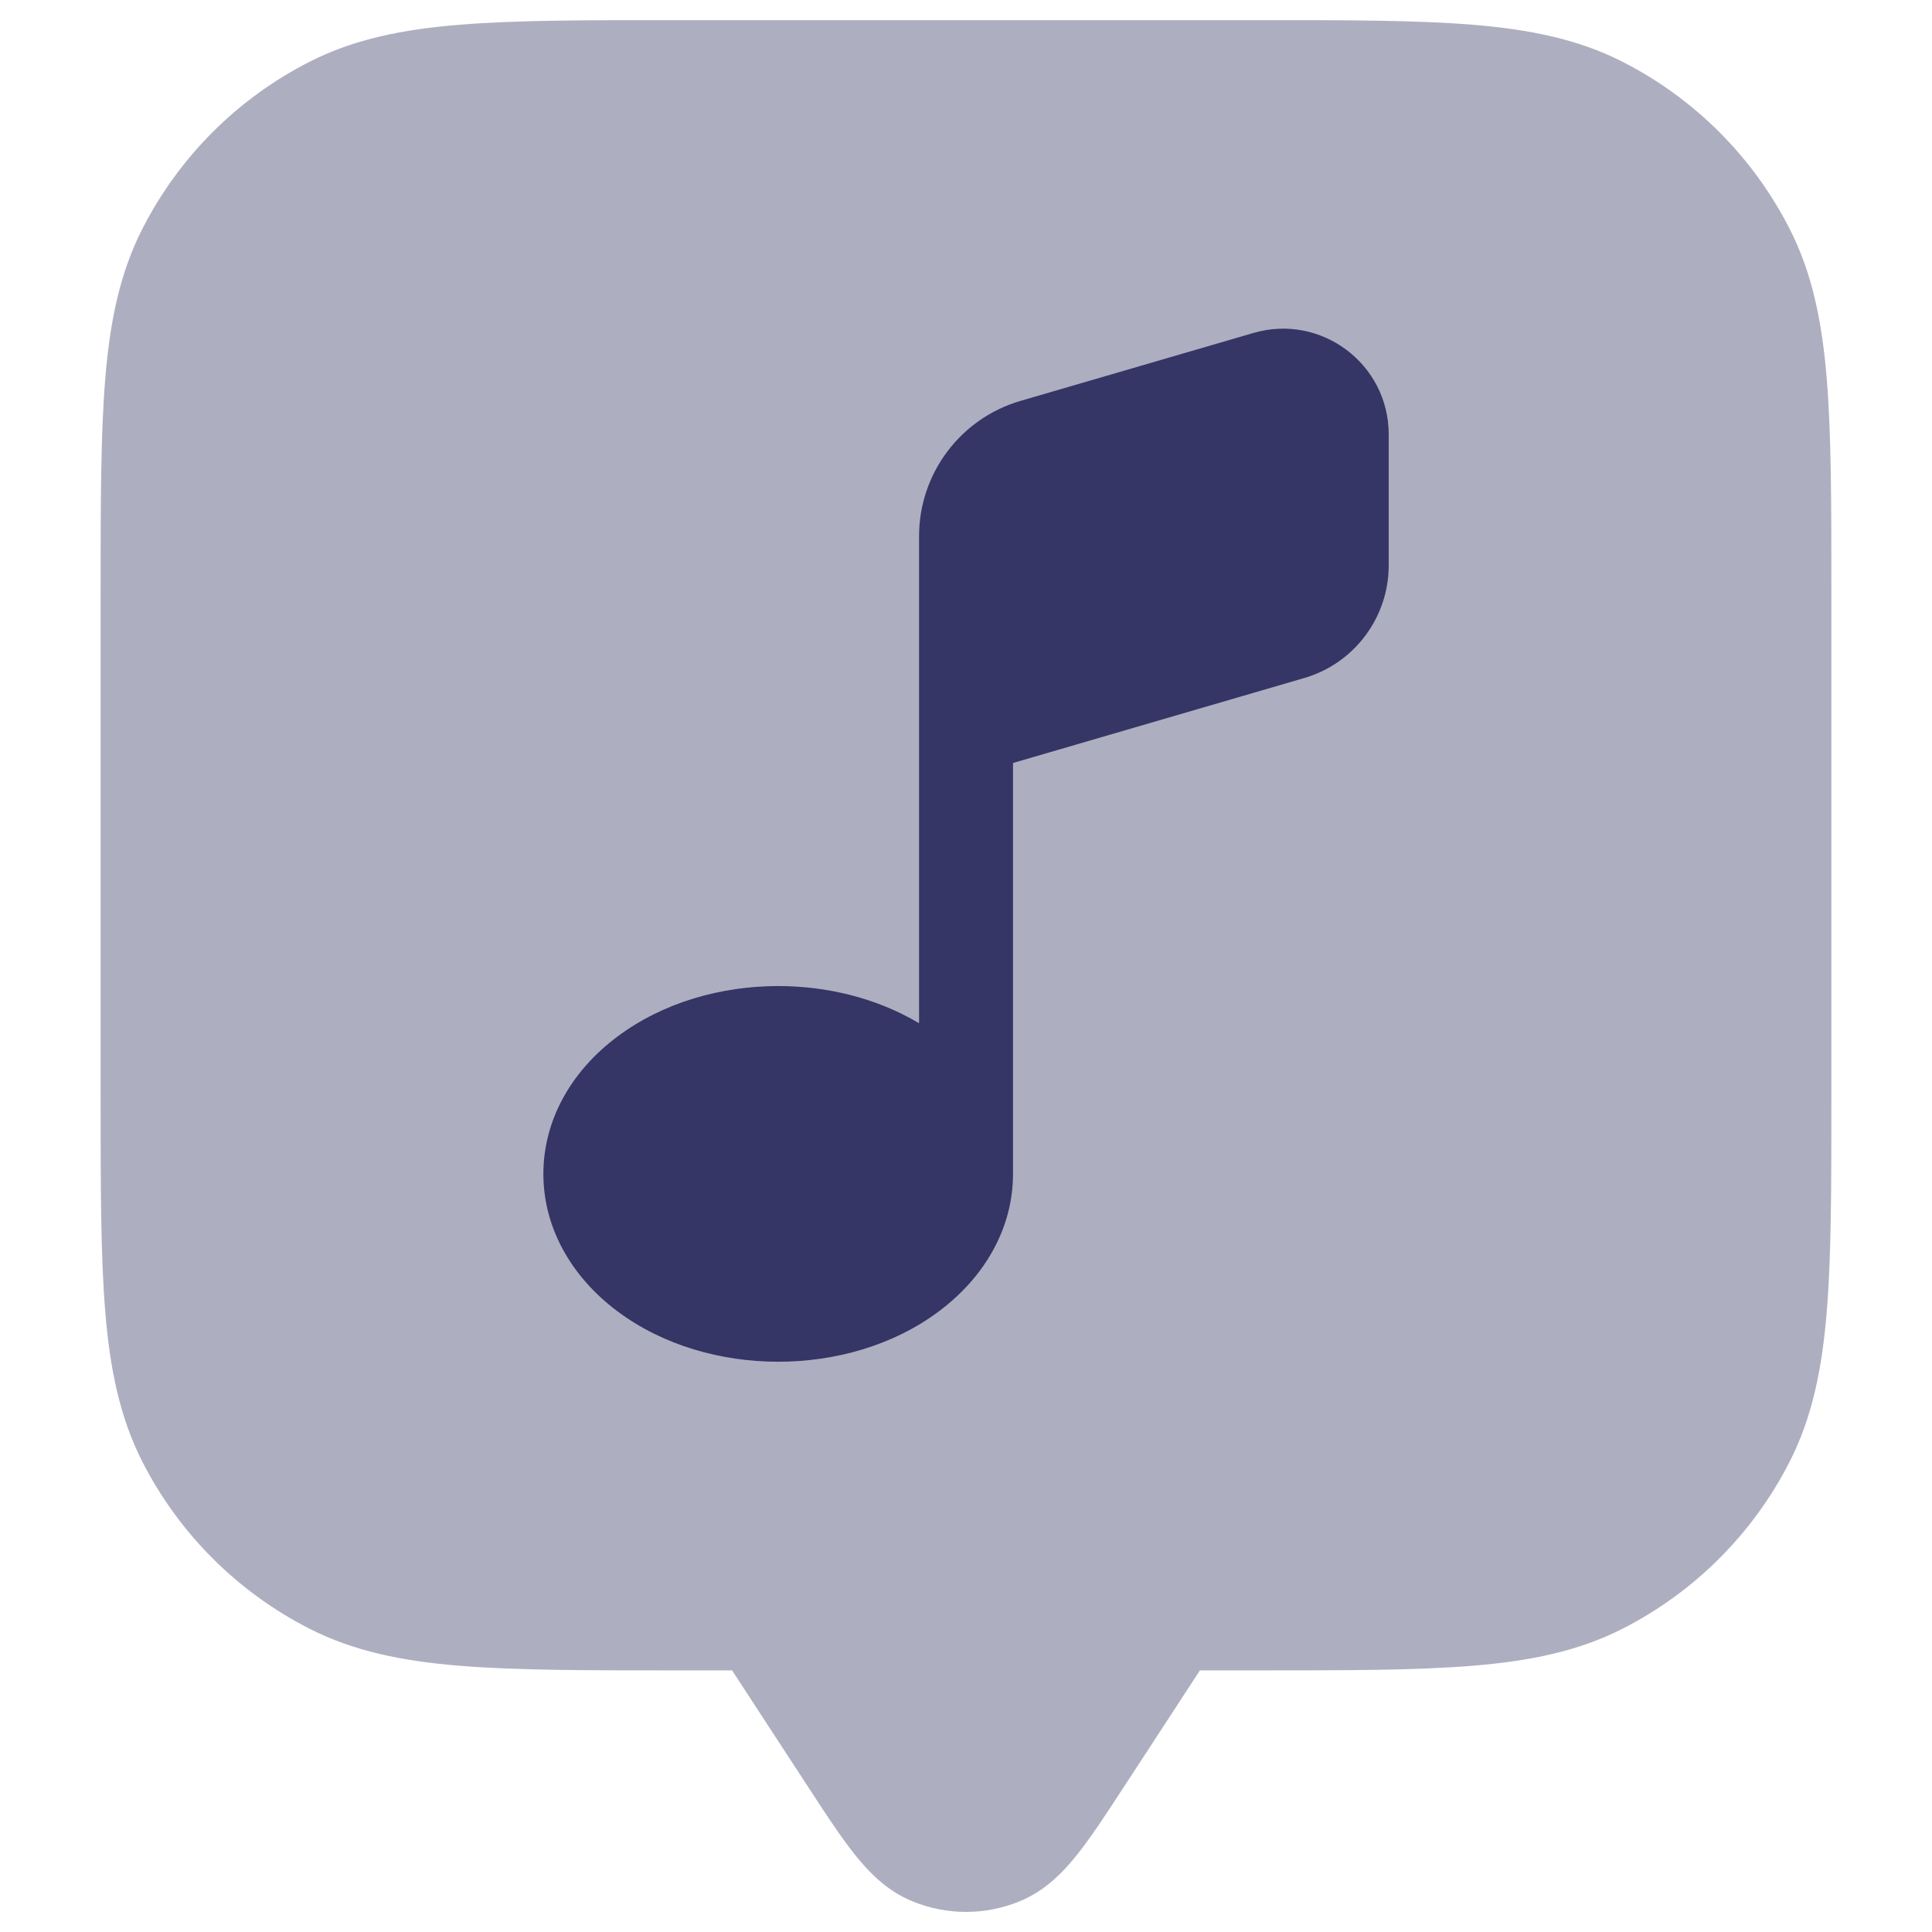 <svg width="24" height="24" viewBox="0 0 24 24" fill="none" xmlns="http://www.w3.org/2000/svg">
<path opacity="0.4" d="M15.633 0.25H8.367C7.275 0.25 6.409 0.25 5.712 0.307C4.998 0.365 4.395 0.487 3.844 0.768C2.95 1.223 2.223 1.95 1.768 2.844C1.487 3.395 1.365 3.998 1.307 4.712C1.25 5.409 1.25 6.275 1.25 7.367V13.633C1.25 14.725 1.25 15.591 1.307 16.288C1.365 17.002 1.487 17.605 1.768 18.157C2.223 19.05 2.95 19.777 3.844 20.232C4.395 20.513 4.998 20.635 5.712 20.693C6.409 20.75 7.275 20.75 8.367 20.75L9.094 20.75L10.05 22.215C10.258 22.534 10.441 22.814 10.61 23.027C10.784 23.247 11.007 23.482 11.323 23.614C11.756 23.796 12.244 23.796 12.677 23.614C12.993 23.482 13.216 23.247 13.39 23.027C13.559 22.814 13.742 22.533 13.95 22.215L14.906 20.75L15.633 20.75C16.725 20.75 17.591 20.75 18.288 20.693C19.002 20.635 19.605 20.513 20.157 20.232C21.05 19.777 21.777 19.05 22.232 18.157C22.513 17.605 22.635 17.002 22.693 16.288C22.75 15.591 22.75 14.725 22.75 13.633V7.367C22.75 6.275 22.75 5.409 22.693 4.712C22.635 3.998 22.513 3.395 22.232 2.844C21.777 1.95 21.05 1.223 20.157 0.768C19.605 0.487 19.002 0.365 18.288 0.307C17.591 0.25 16.725 0.25 15.633 0.25Z" fill="#353566"/>
<path d="M12.584 9.478L16.201 8.423C16.823 8.242 17.251 7.671 17.251 7.023V5.396C17.251 4.521 16.411 3.891 15.571 4.136L12.677 4.98C11.931 5.198 11.417 5.882 11.417 6.66V12.711C10.89 12.397 10.27 12.249 9.667 12.249C8.966 12.249 8.24 12.449 7.667 12.879C7.087 13.313 6.75 13.924 6.75 14.583C6.75 15.241 7.087 15.852 7.667 16.287C8.24 16.717 8.966 16.916 9.667 16.916C10.368 16.916 11.094 16.717 11.667 16.287C12.247 15.852 12.584 15.241 12.584 14.583C12.584 14.579 12.584 14.576 12.584 14.572V9.478Z" fill="#353566"/>
</svg>
